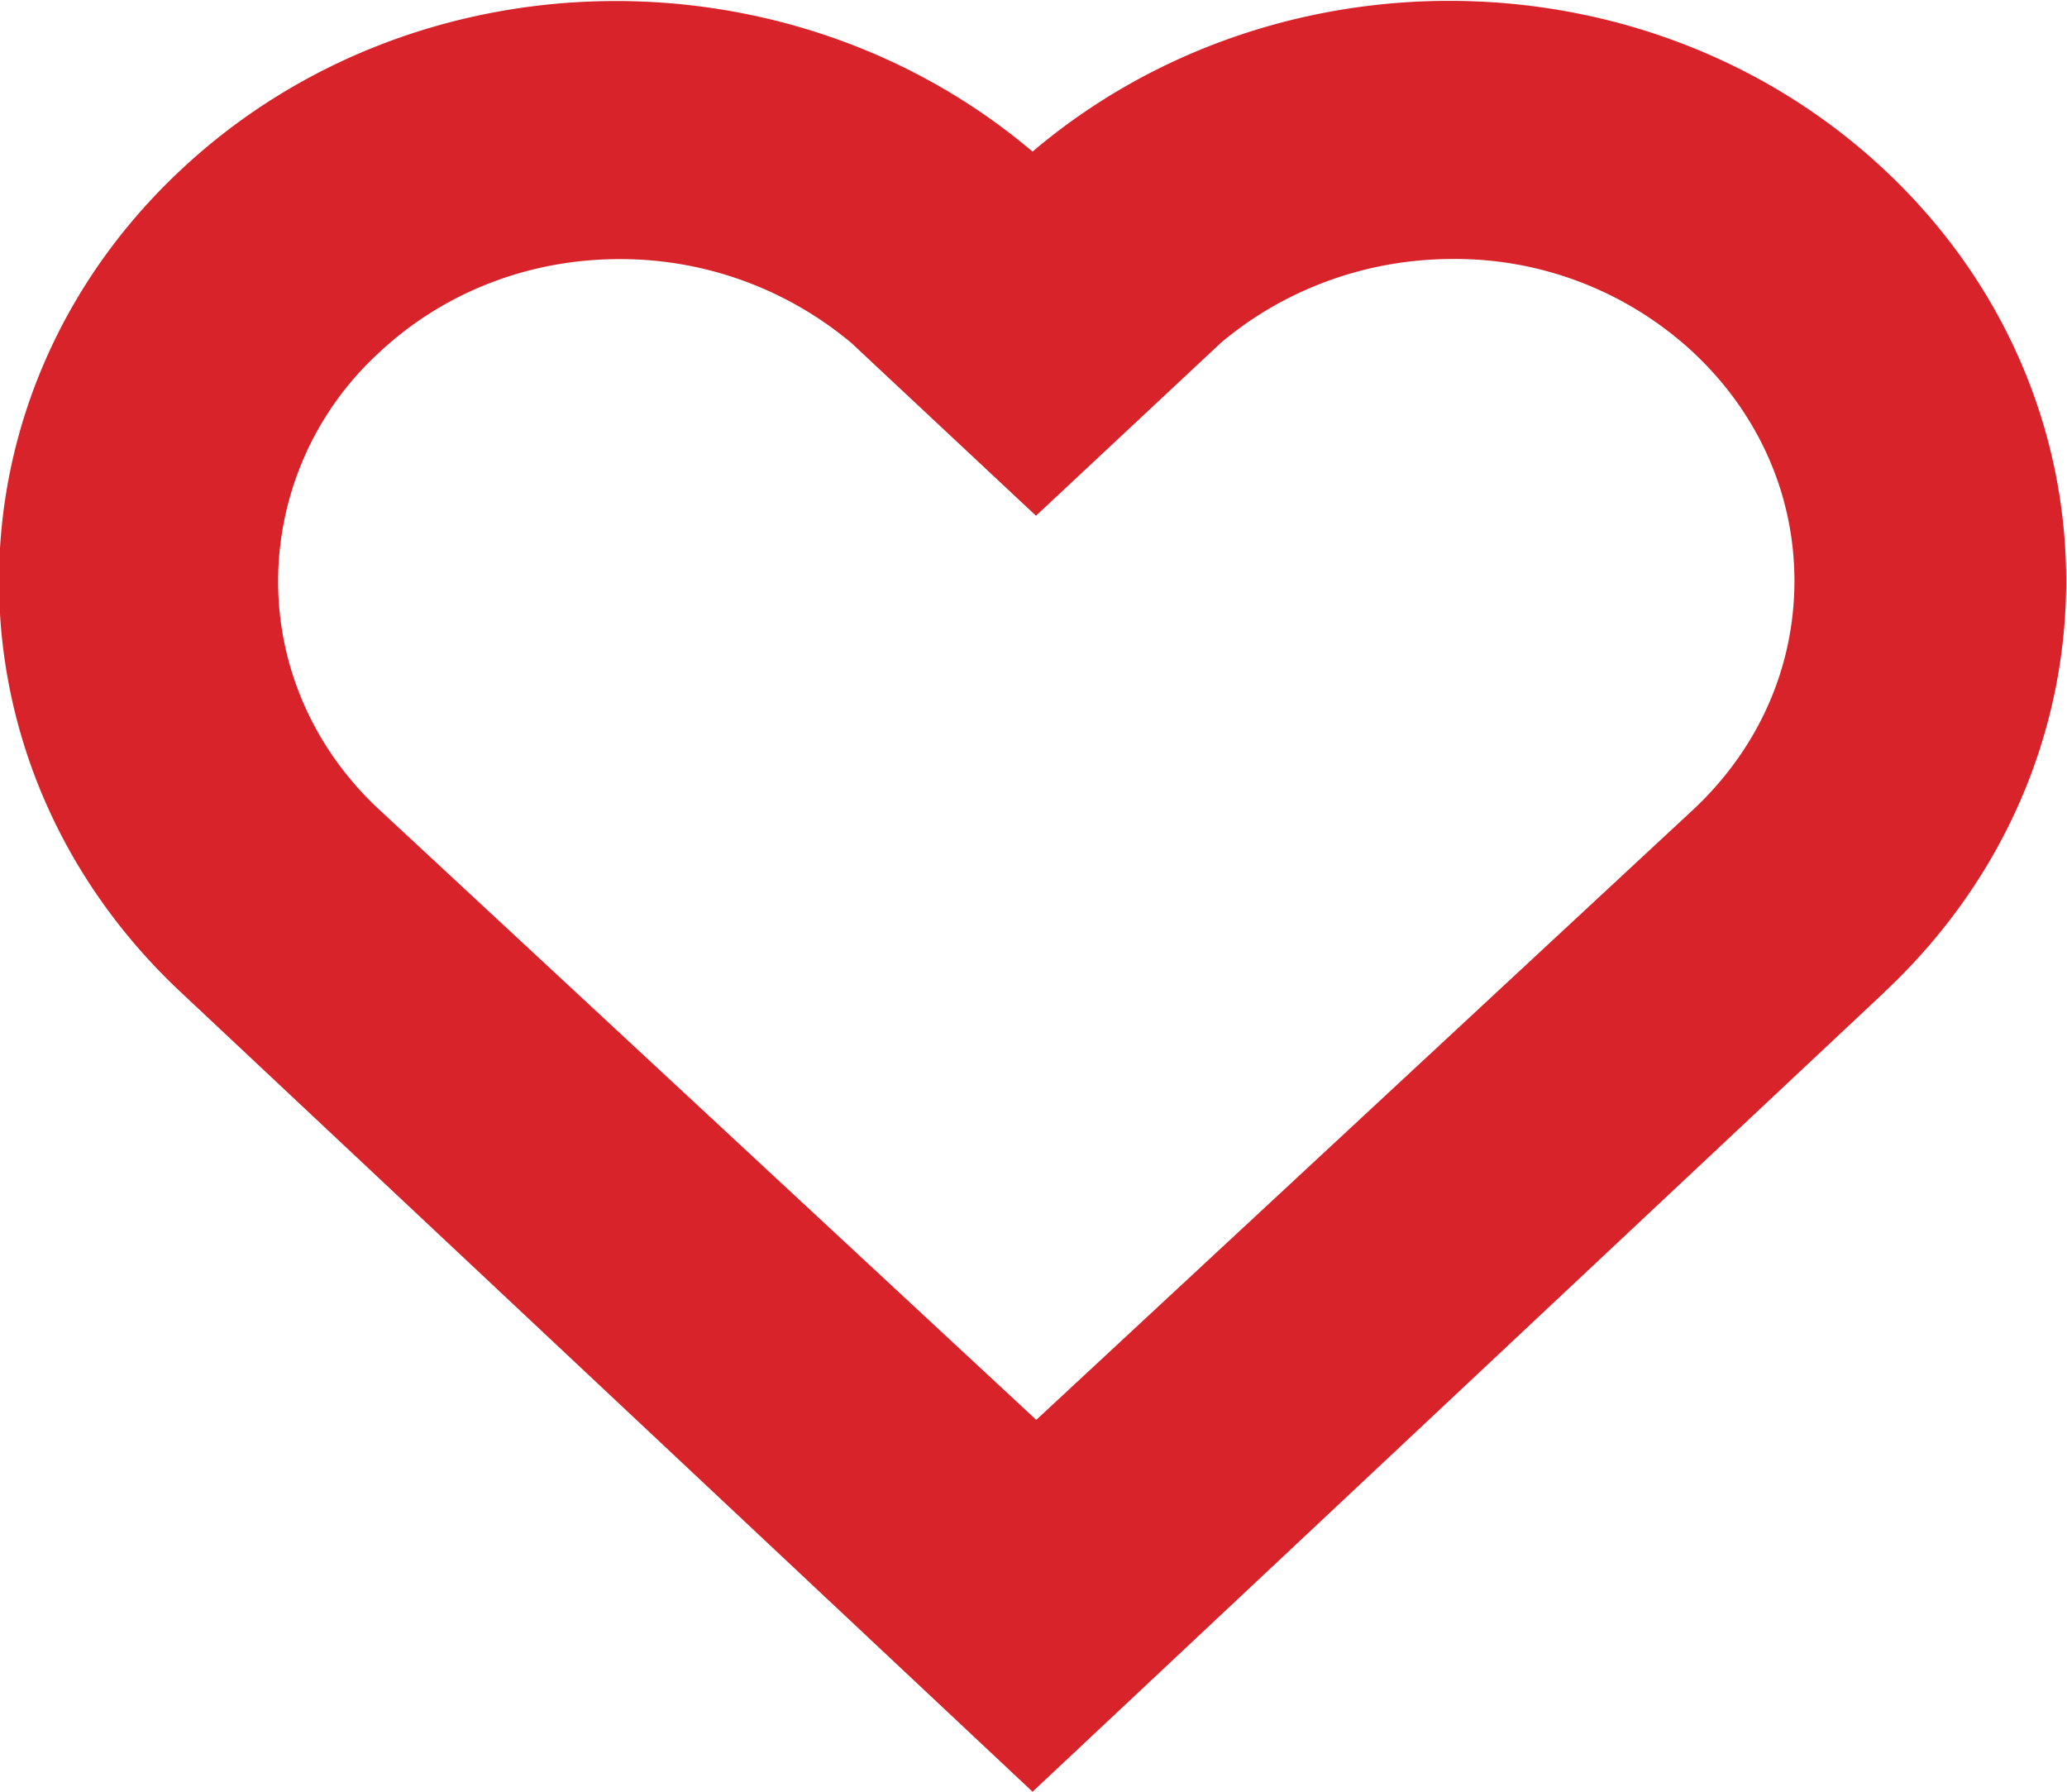 <svg xmlns="http://www.w3.org/2000/svg" width="15" height="13"><path fill="#d8232a" d="M13.677 7.197L7.493 13 1.31 7.197c-1.756-1.646-1.756-4.316 0-5.962C3.011-.361 5.728-.395 7.493 1.1c1.765-1.497 4.482-1.462 6.184.134 1.756 1.646 1.756 4.316 0 5.962zm-1.388-4.639a2.539 2.539 0 00-1.746-.679c-.623 0-1.22.217-1.685.61l-1.34 1.253L6.18 2.49a2.608 2.608 0 00-1.685-.61c-.659 0-1.279.242-1.746.68a2.256 2.256 0 00-.731 1.655c0 .626.26 1.214.724 1.65l4.778 4.437 4.77-4.43c.472-.443.732-1.03.732-1.657 0-.626-.26-1.213-.732-1.656z"/></svg>